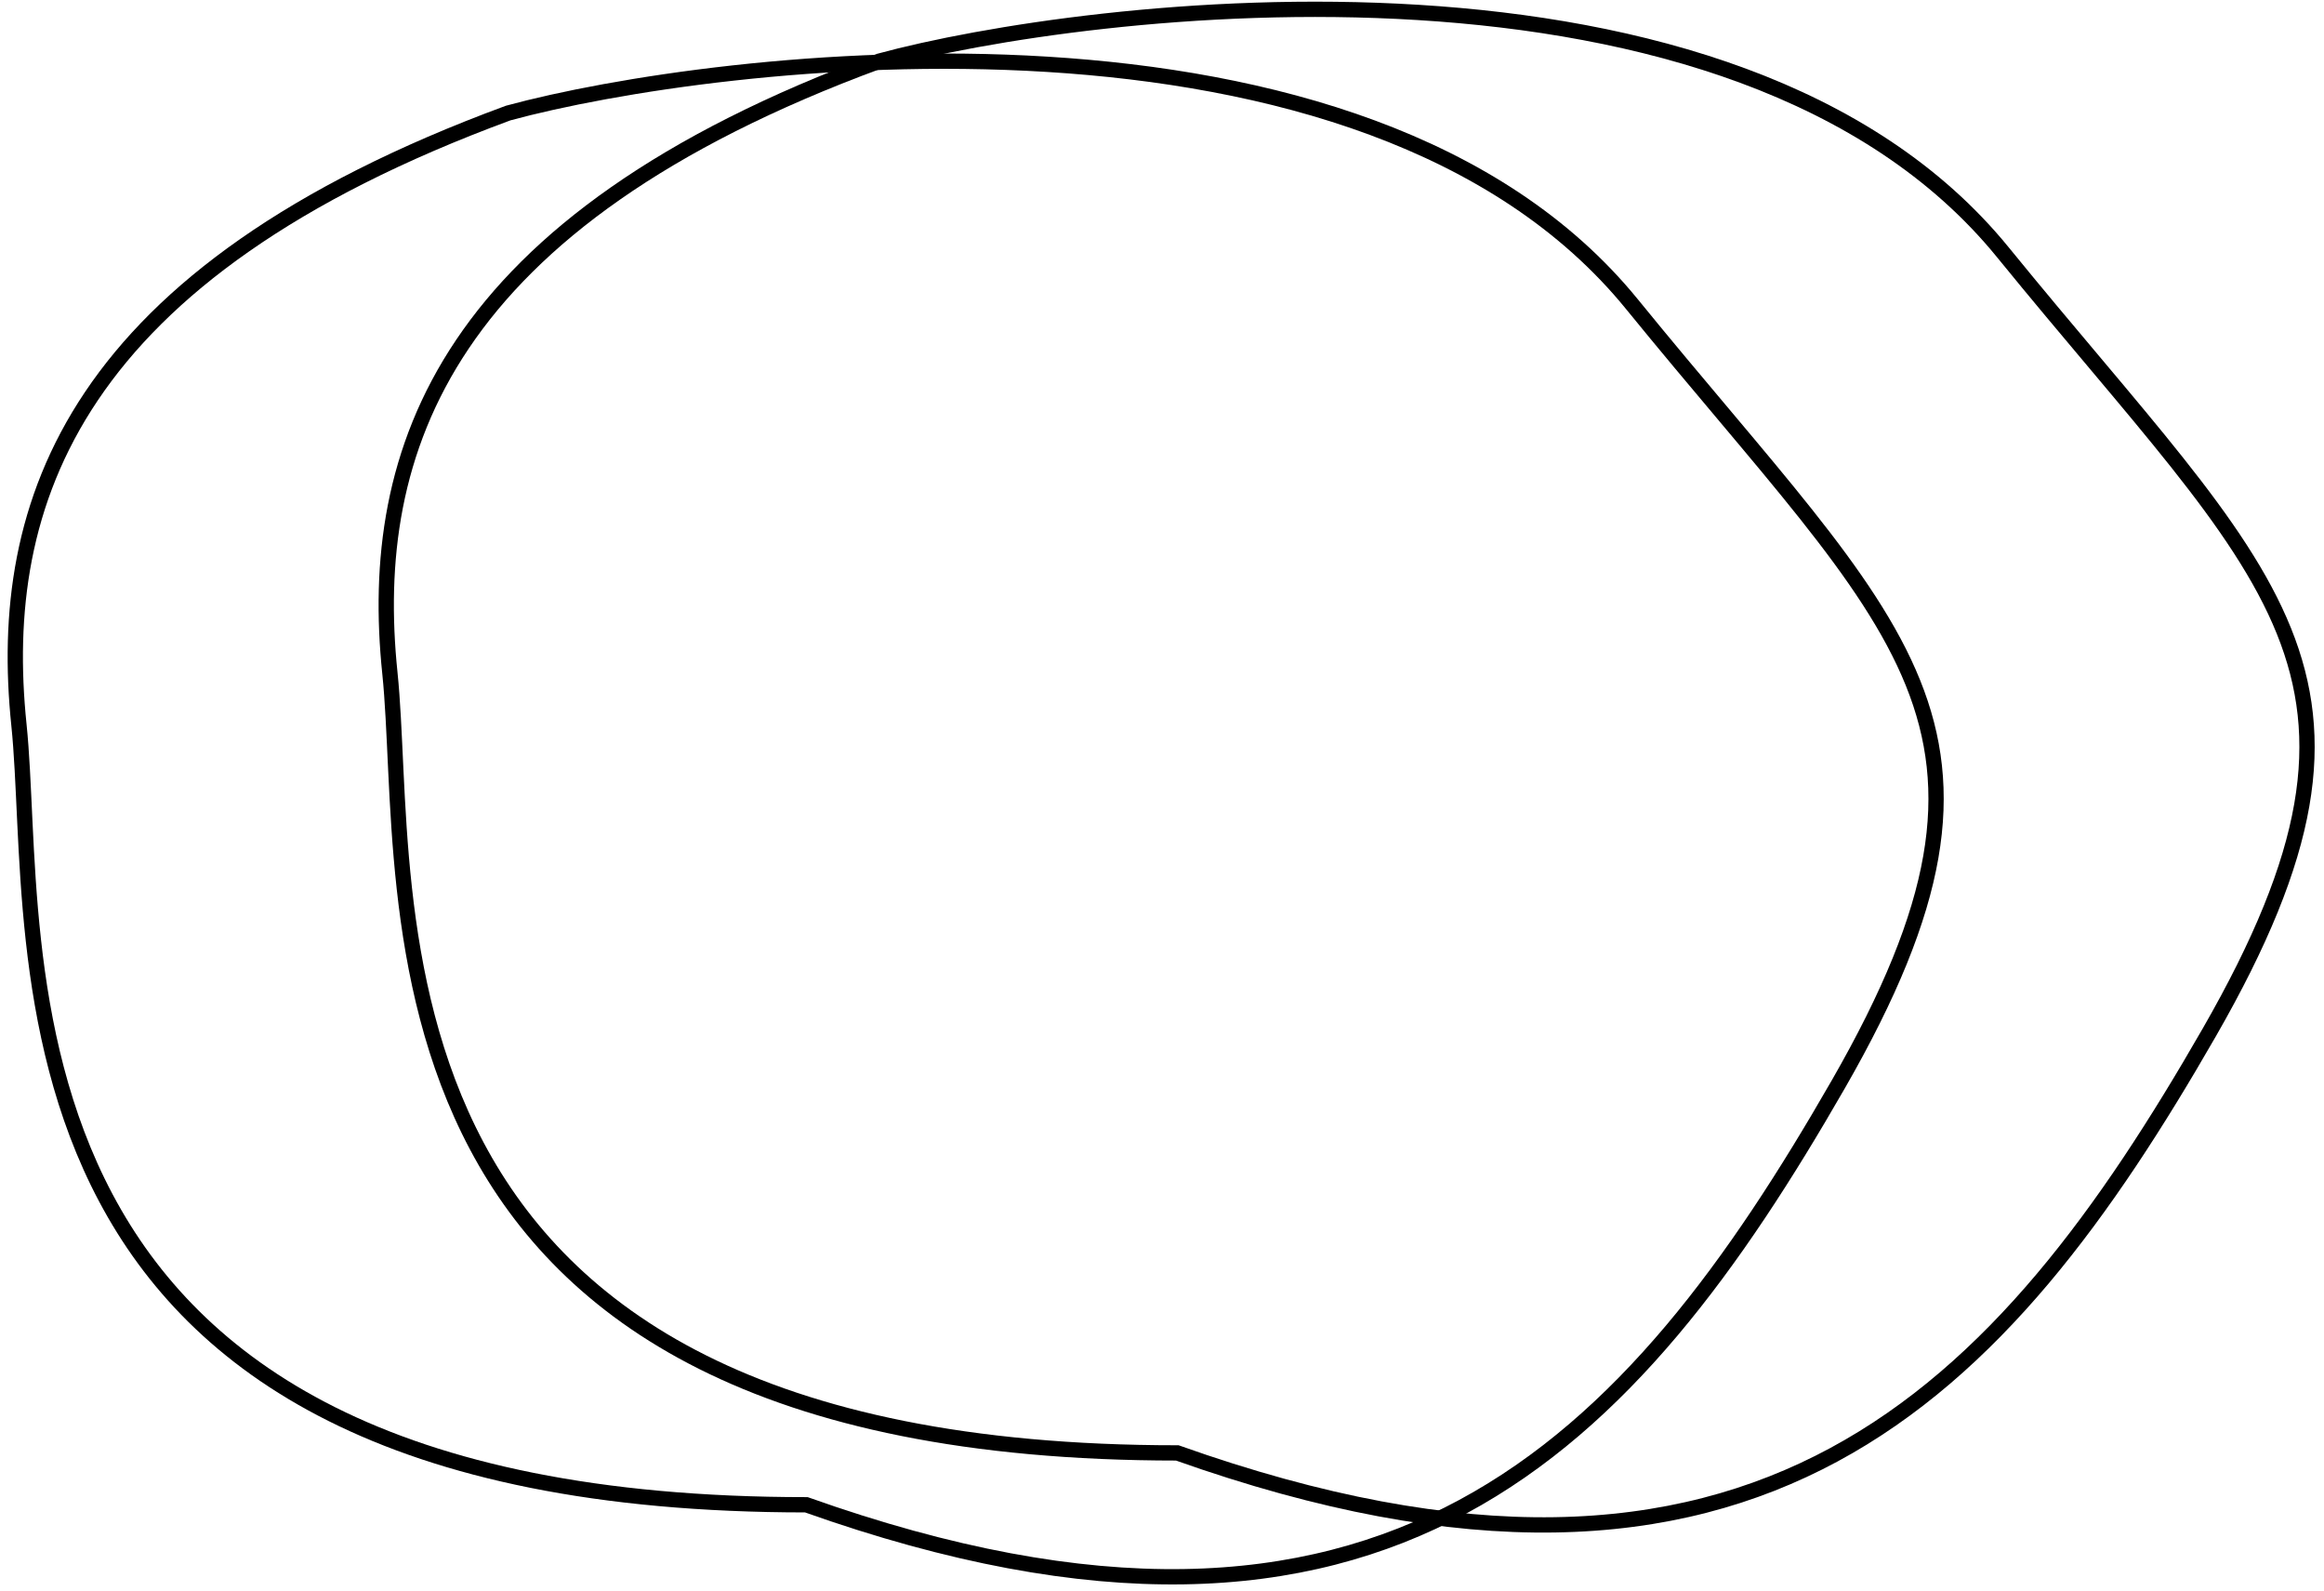 <svg width="152" height="104" viewBox="0 0 152 104" fill="none" xmlns="http://www.w3.org/2000/svg">
<path d="M131 16.5C113.5 -5 71 0.333 57.5 4C29 14.5 24 29.5 25.5 44C27 58.5 22 95 77 95C115 108.5 131 91 144.5 67.5C158 44 148.5 38 131 16.5Z" stroke="black"/>
<path d="M106.738 19.891C89.238 -1.609 46.738 3.724 33.238 7.391C4.738 17.891 -0.262 32.891 1.238 47.391C2.738 61.891 -2.262 98.391 52.738 98.391C90.738 111.891 106.738 94.391 120.238 70.891C133.738 47.391 124.238 41.391 106.738 19.891Z" stroke="black"/>
</svg>

